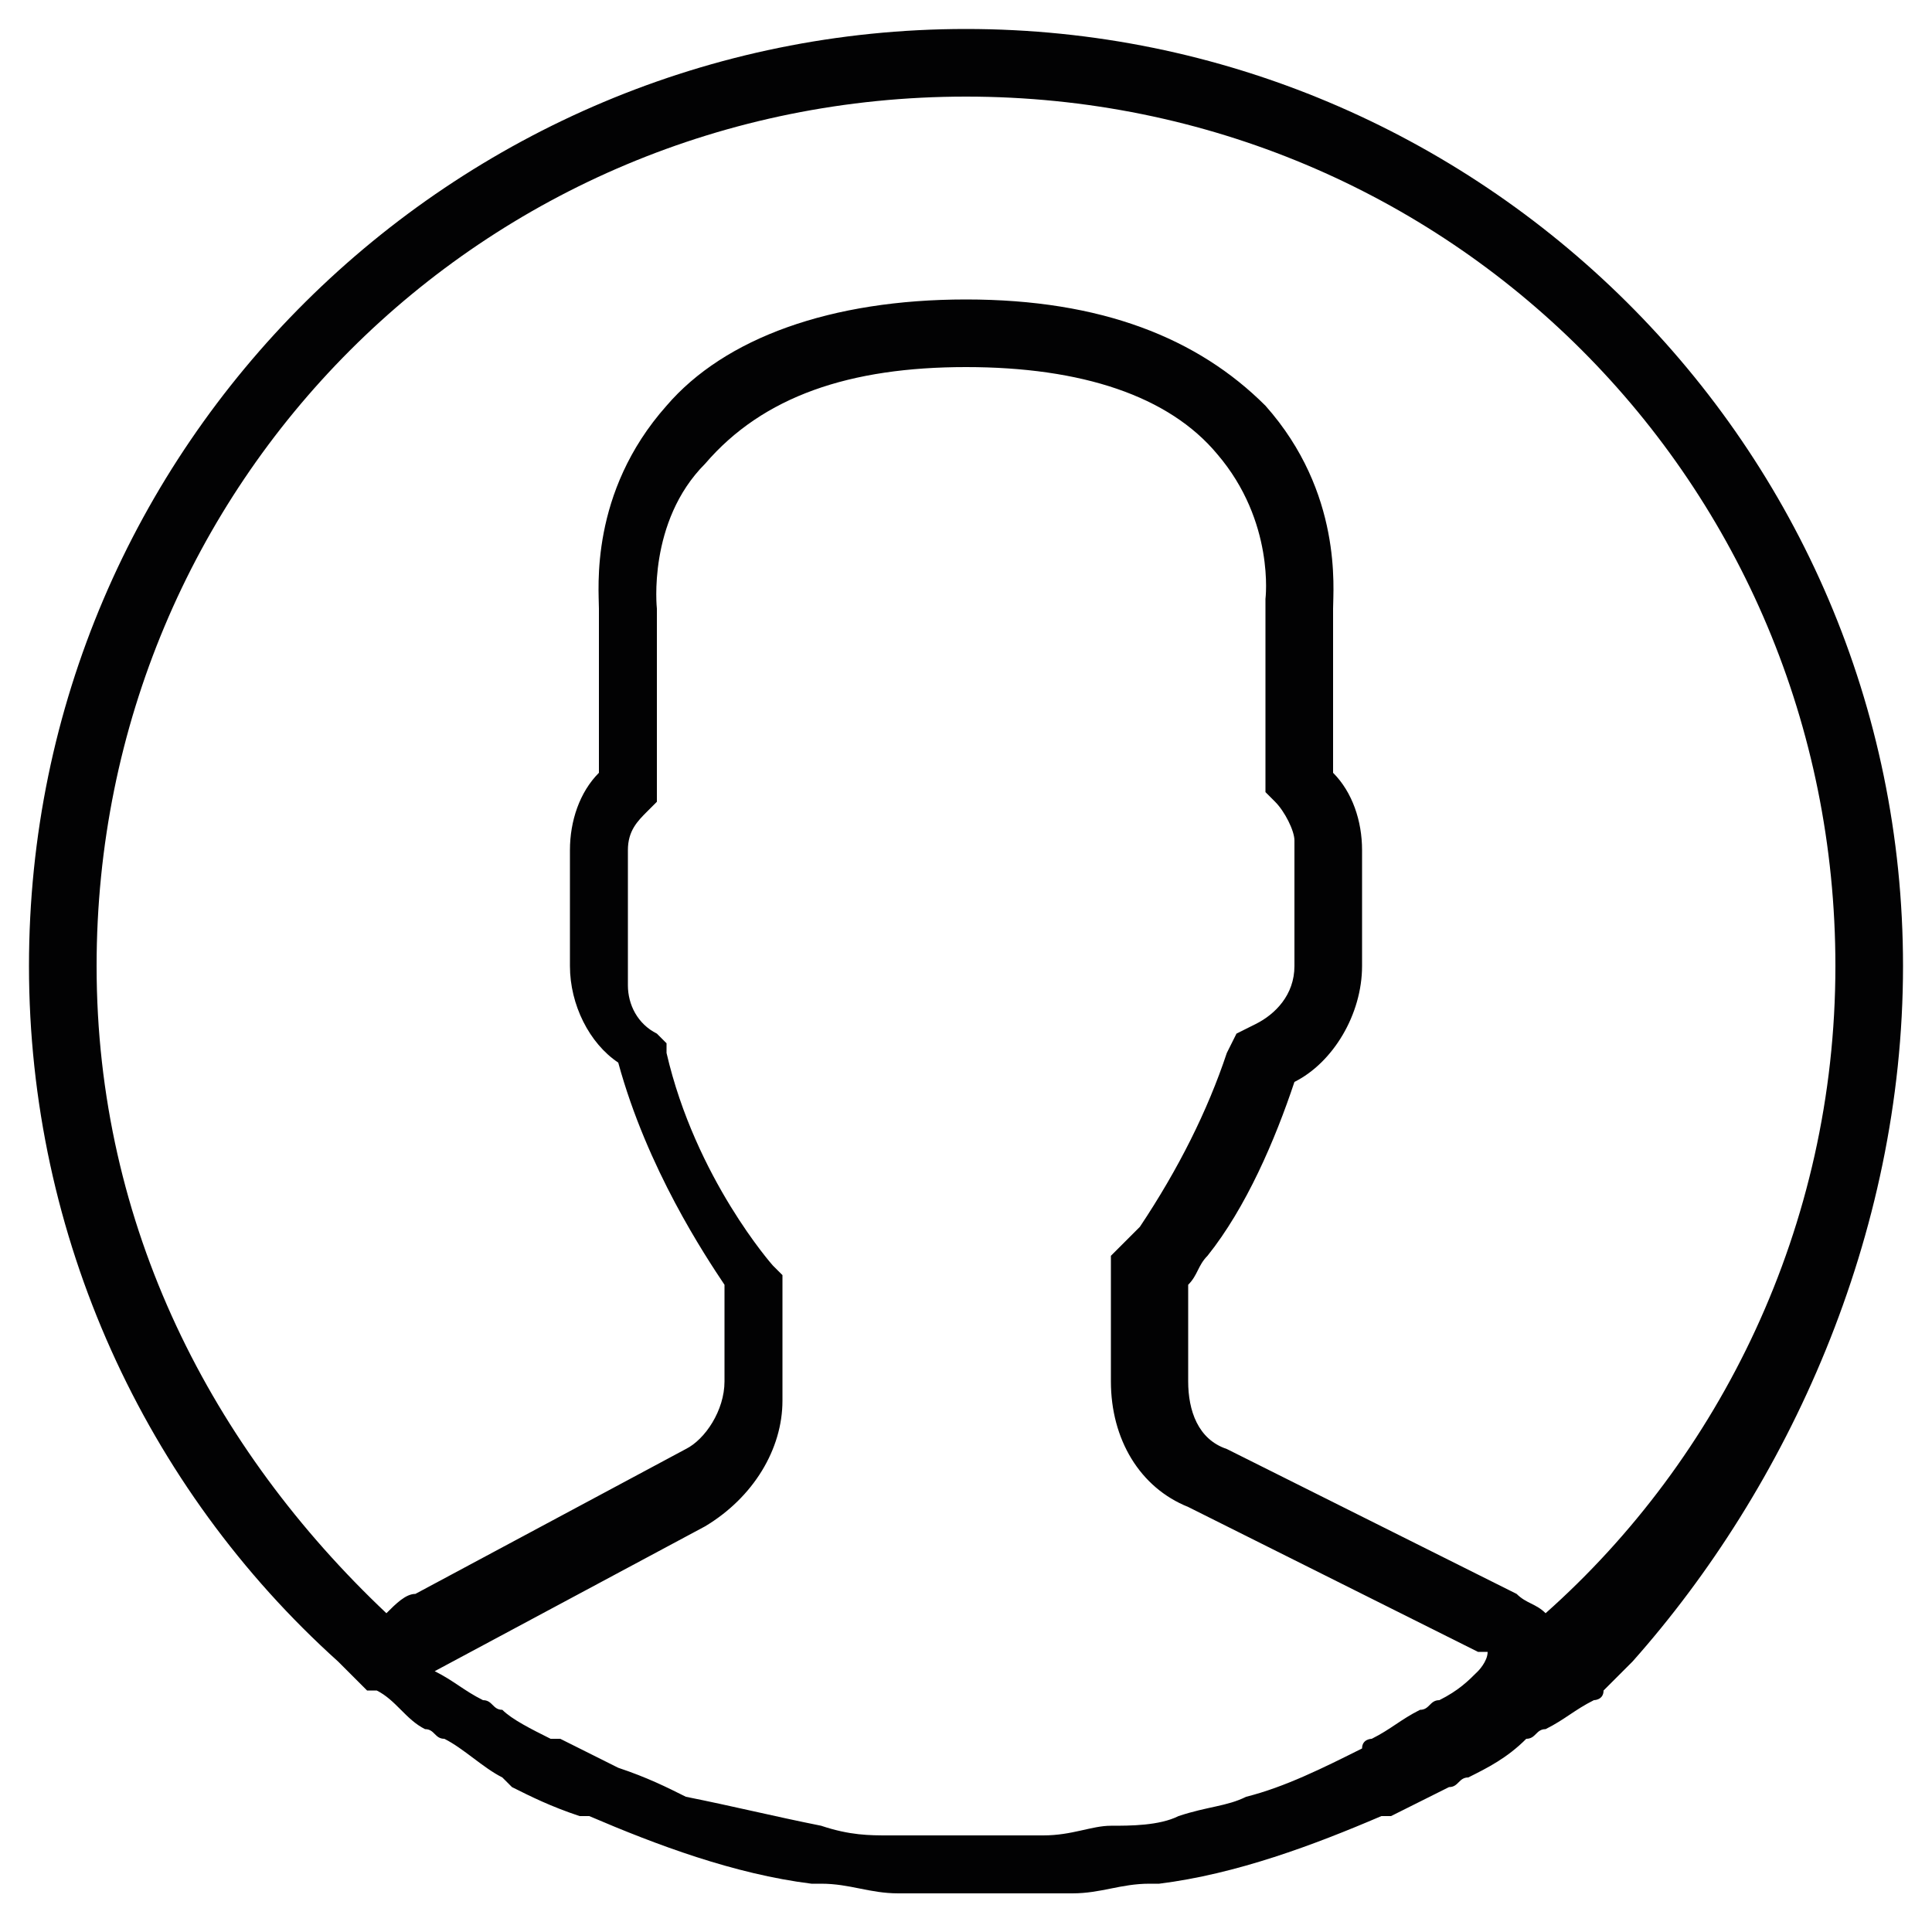 <?xml version="1.0" encoding="utf-8"?>
<!-- Generator: Adobe Illustrator 24.0.1, SVG Export Plug-In . SVG Version: 6.00 Build 0)  -->
<svg version="1.1" id="Layer_1" xmlns="http://www.w3.org/2000/svg" xmlns:xlink="http://www.w3.org/1999/xlink" x="0px" y="0px"
	 viewBox="0 0 20 20" style="enable-background:new 0 0 20 20;" xml:space="preserve">
<style type="text/css">
	.st0{fill:#020203;}
</style>
<path class="st0" d="M19.7,10c0-5.4-4.4-9.7-9.7-9.7S0.3,4.6,0.3,10c0,2.8,1.2,5.4,3.2,7.2l0,0l0.3,0.3c0,0,0,0,0.1,0
	c0.2,0.1,0.3,0.3,0.5,0.4c0.1,0,0.1,0.1,0.2,0.1c0.2,0.1,0.4,0.3,0.6,0.4c0,0,0.1,0.1,0.1,0.1c0.2,0.1,0.4,0.2,0.7,0.3
	c0,0,0,0,0.1,0c0.7,0.3,1.5,0.6,2.3,0.7c0,0,0,0,0.1,0c0.3,0,0.5,0.1,0.8,0.1c0,0,0.1,0,0.1,0c0.3,0,0.5,0,0.8,0c0.3,0,0.5,0,0.8,0
	c0,0,0.1,0,0.1,0c0.3,0,0.5-0.1,0.8-0.1c0,0,0,0,0.1,0c0.8-0.1,1.6-0.4,2.3-0.7c0,0,0.1,0,0.1,0c0.2-0.1,0.4-0.2,0.6-0.3
	c0.1,0,0.1-0.1,0.2-0.1c0.2-0.1,0.4-0.2,0.6-0.4c0.1,0,0.1-0.1,0.2-0.1c0.2-0.1,0.3-0.2,0.5-0.3c0,0,0.1,0,0.1-0.1l0.3-0.3l0,0
	C18.5,15.4,19.7,12.8,19.7,10z M1,10c0-5,4-9,9-9s9,4,9,9c0,2.7-1.2,5.1-3,6.7c-0.1-0.1-0.2-0.1-0.3-0.2l-3-1.5
	c-0.3-0.1-0.4-0.4-0.4-0.7v-1c0.1-0.1,0.1-0.2,0.2-0.3c0.4-0.5,0.7-1.2,0.9-1.8c0.4-0.2,0.7-0.7,0.7-1.2V8.8c0-0.3-0.1-0.6-0.3-0.8
	V6.3c0-0.2,0.1-1.2-0.7-2.1c-0.7-0.7-1.7-1.1-3.1-1.1S7.5,3.5,6.9,4.2C6.1,5.1,6.2,6.1,6.2,6.3V8C6,8.2,5.9,8.5,5.9,8.8V10
	c0,0.4,0.2,0.8,0.5,1c0.3,1.1,0.9,2,1.1,2.3v1c0,0.3-0.2,0.6-0.4,0.7l-2.8,1.5c-0.1,0-0.2,0.1-0.3,0.2C2.2,15,1,12.7,1,10z
	 M15.3,17.3c-0.1,0.1-0.2,0.2-0.4,0.3c-0.1,0-0.1,0.1-0.2,0.1c-0.2,0.1-0.3,0.2-0.5,0.3c0,0-0.1,0-0.1,0.1c-0.4,0.2-0.8,0.4-1.2,0.5
	c0,0,0,0,0,0c-0.2,0.1-0.4,0.1-0.7,0.2c0,0,0,0,0,0c-0.2,0.1-0.5,0.1-0.7,0.1c0,0,0,0,0,0c-0.2,0-0.4,0.1-0.7,0.1c0,0-0.1,0-0.1,0
	c-0.2,0-0.4,0-0.7,0c-0.2,0-0.4,0-0.7,0c0,0-0.1,0-0.1,0c-0.2,0-0.4,0-0.7-0.1c0,0,0,0,0,0c-0.5-0.1-0.9-0.2-1.4-0.3c0,0,0,0,0,0
	c-0.2-0.1-0.4-0.2-0.7-0.3c0,0,0,0,0,0C6.2,18.2,6,18.1,5.8,18c0,0-0.1,0-0.1,0c-0.2-0.1-0.4-0.2-0.5-0.3c-0.1,0-0.1-0.1-0.2-0.1
	c-0.2-0.1-0.3-0.2-0.5-0.3c0,0,0,0,0,0c0,0,0,0,0,0l2.8-1.5c0.5-0.3,0.8-0.8,0.8-1.3l0-1.3l-0.1-0.1c0,0-0.8-0.9-1.1-2.2l0-0.1
	l-0.1-0.1c-0.2-0.1-0.3-0.3-0.3-0.5V8.8c0-0.2,0.1-0.3,0.2-0.4l0.1-0.1v-2l0,0c0,0-0.1-0.9,0.5-1.5C7.9,4.1,8.8,3.8,10,3.8
	c1.2,0,2.1,0.3,2.6,0.9c0.6,0.7,0.5,1.5,0.5,1.5l0,2l0.1,0.1c0.1,0.1,0.2,0.3,0.2,0.4V10c0,0.3-0.2,0.5-0.4,0.6l-0.2,0.1l-0.1,0.2
	c-0.2,0.6-0.5,1.2-0.9,1.8c-0.1,0.1-0.2,0.2-0.3,0.3L11.5,13v1.3c0,0.6,0.3,1.1,0.8,1.3l3,1.5c0,0,0,0,0.1,0
	C15.4,17.2,15.3,17.3,15.3,17.3z"/>
</svg>

